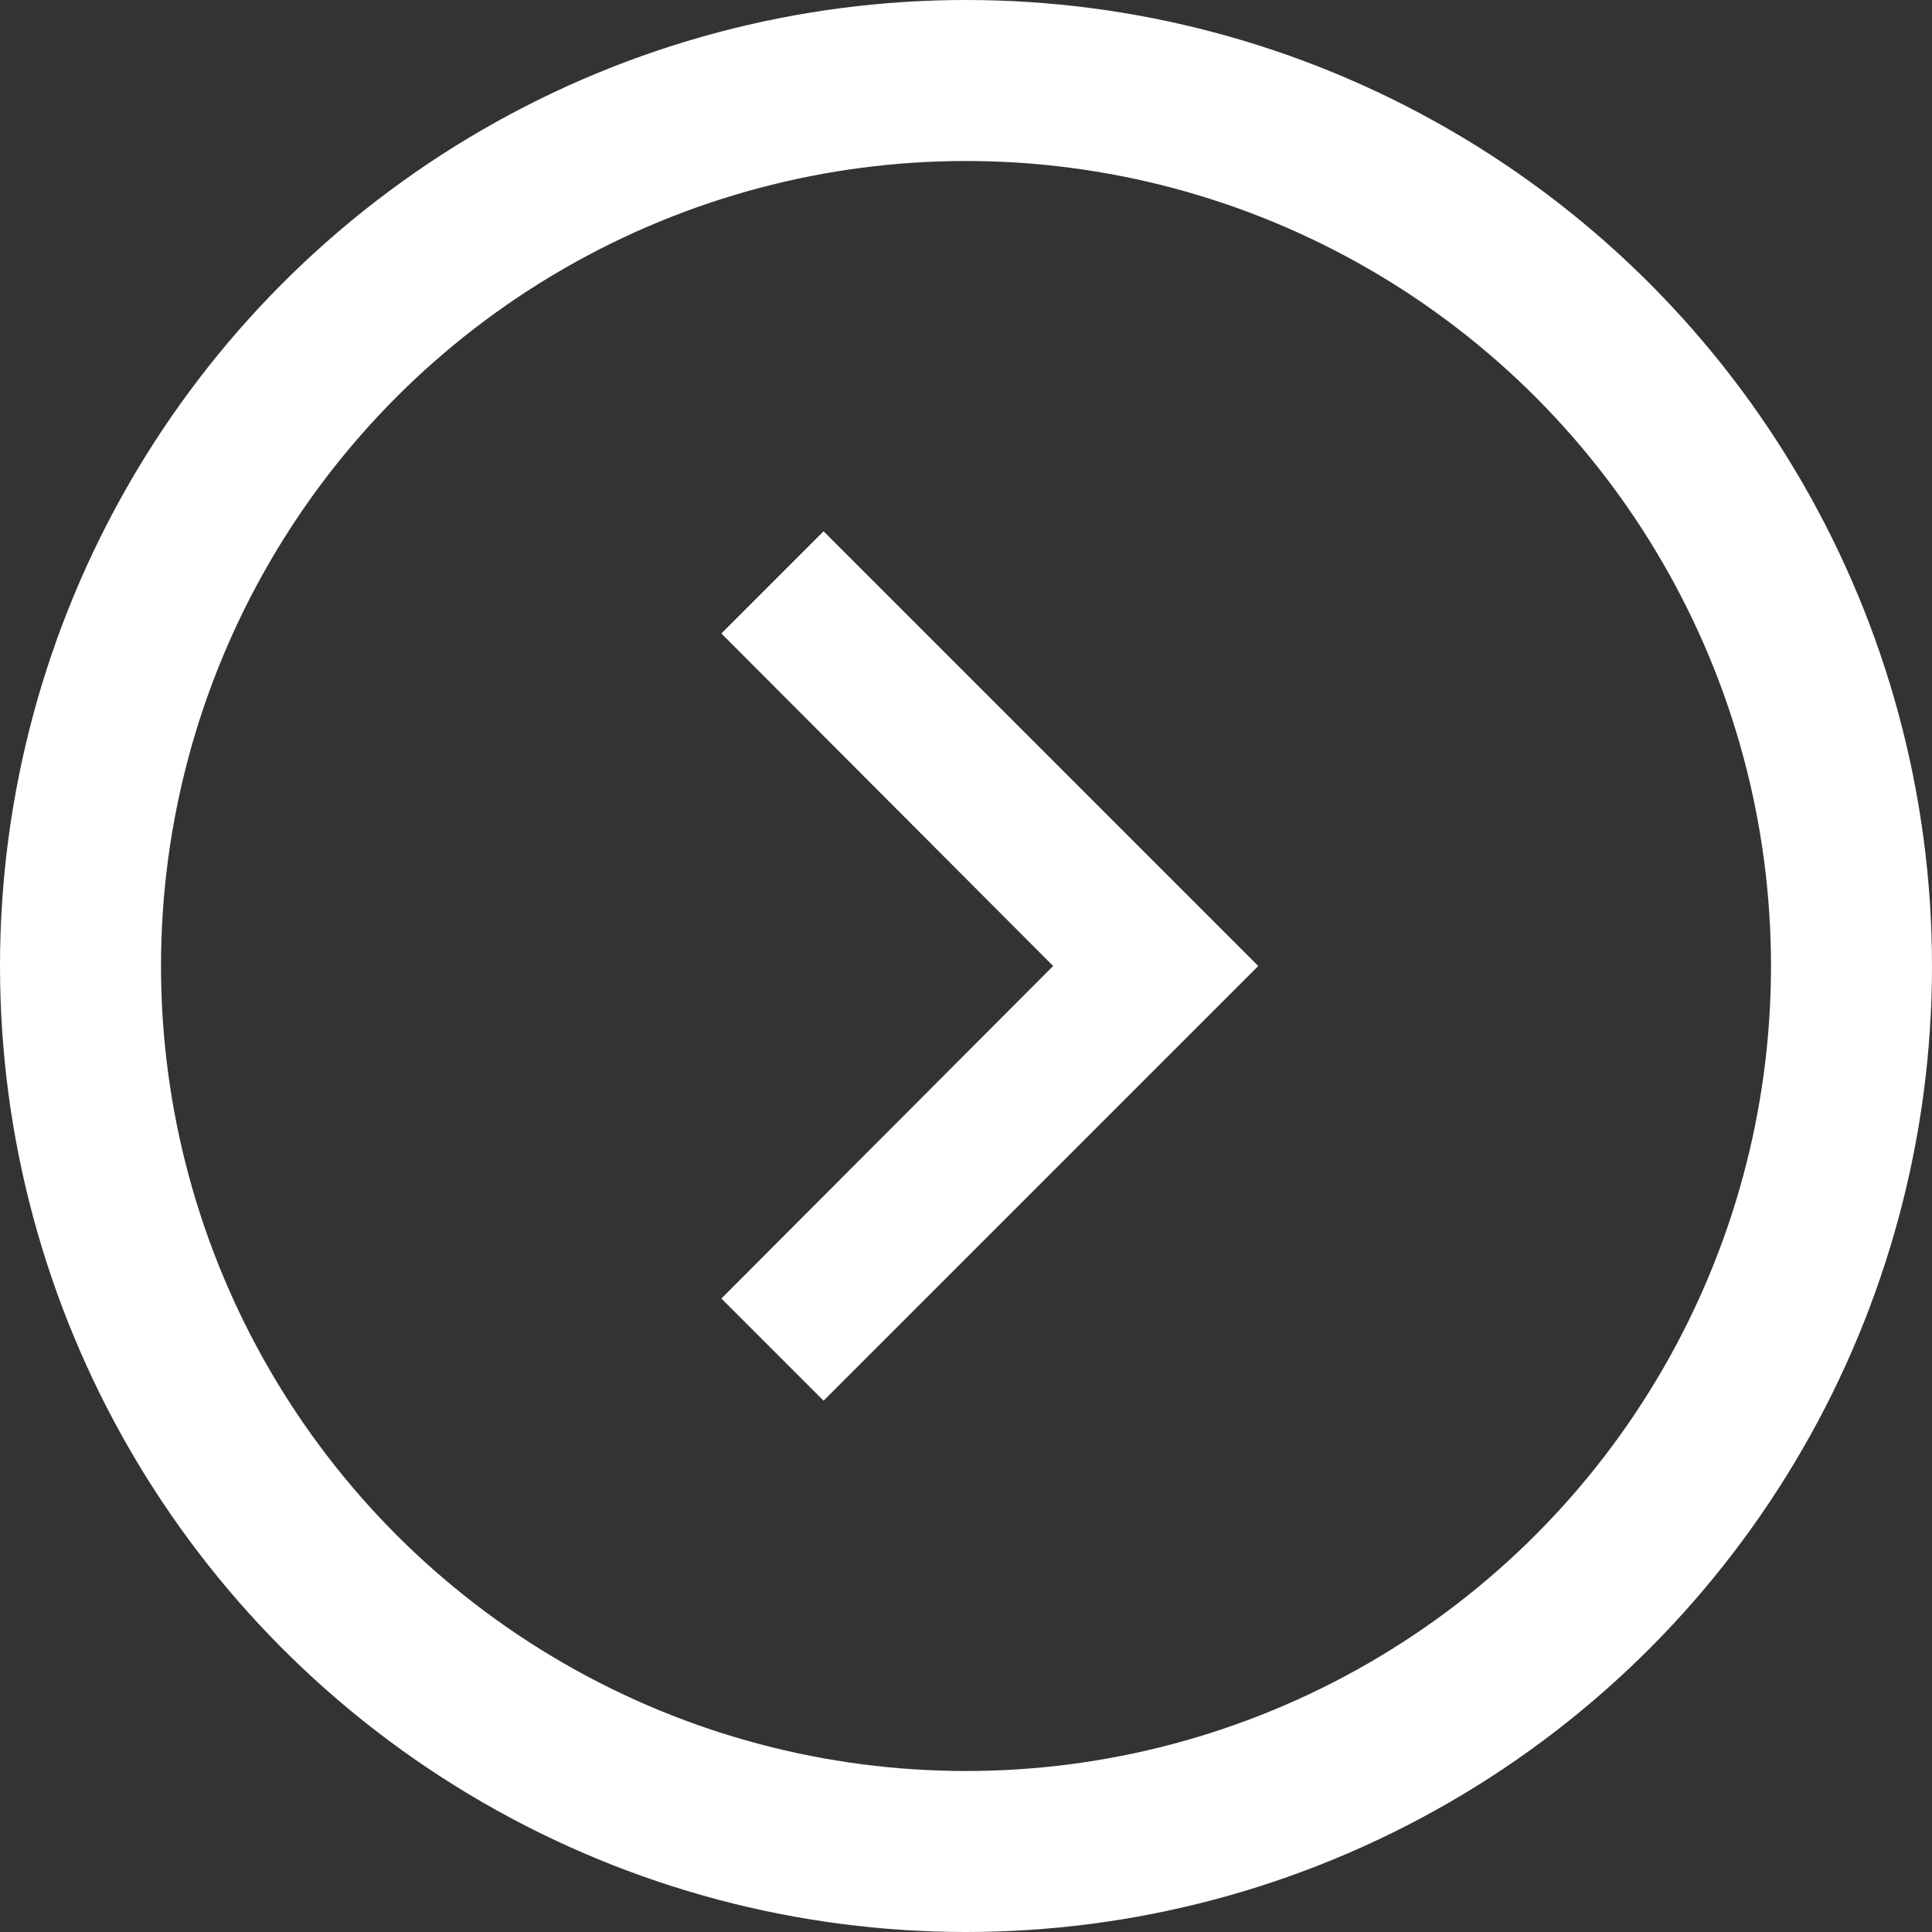 <svg width="18" height="18" viewBox="0 0 18 18" fill="none" xmlns="http://www.w3.org/2000/svg">
<rect x="0" y="0" width="18" height="18" fill="#333333" stroke="none"/>
<path d="M6.721 5.902L7.673 4.95L11.723 9L7.673 13.05L6.721 12.098L9.812 9L6.721 5.902Z" fill="white"/>
<circle cx="9" cy="9" r="8.25" stroke="white" stroke-width="1.5"/>
</svg>

